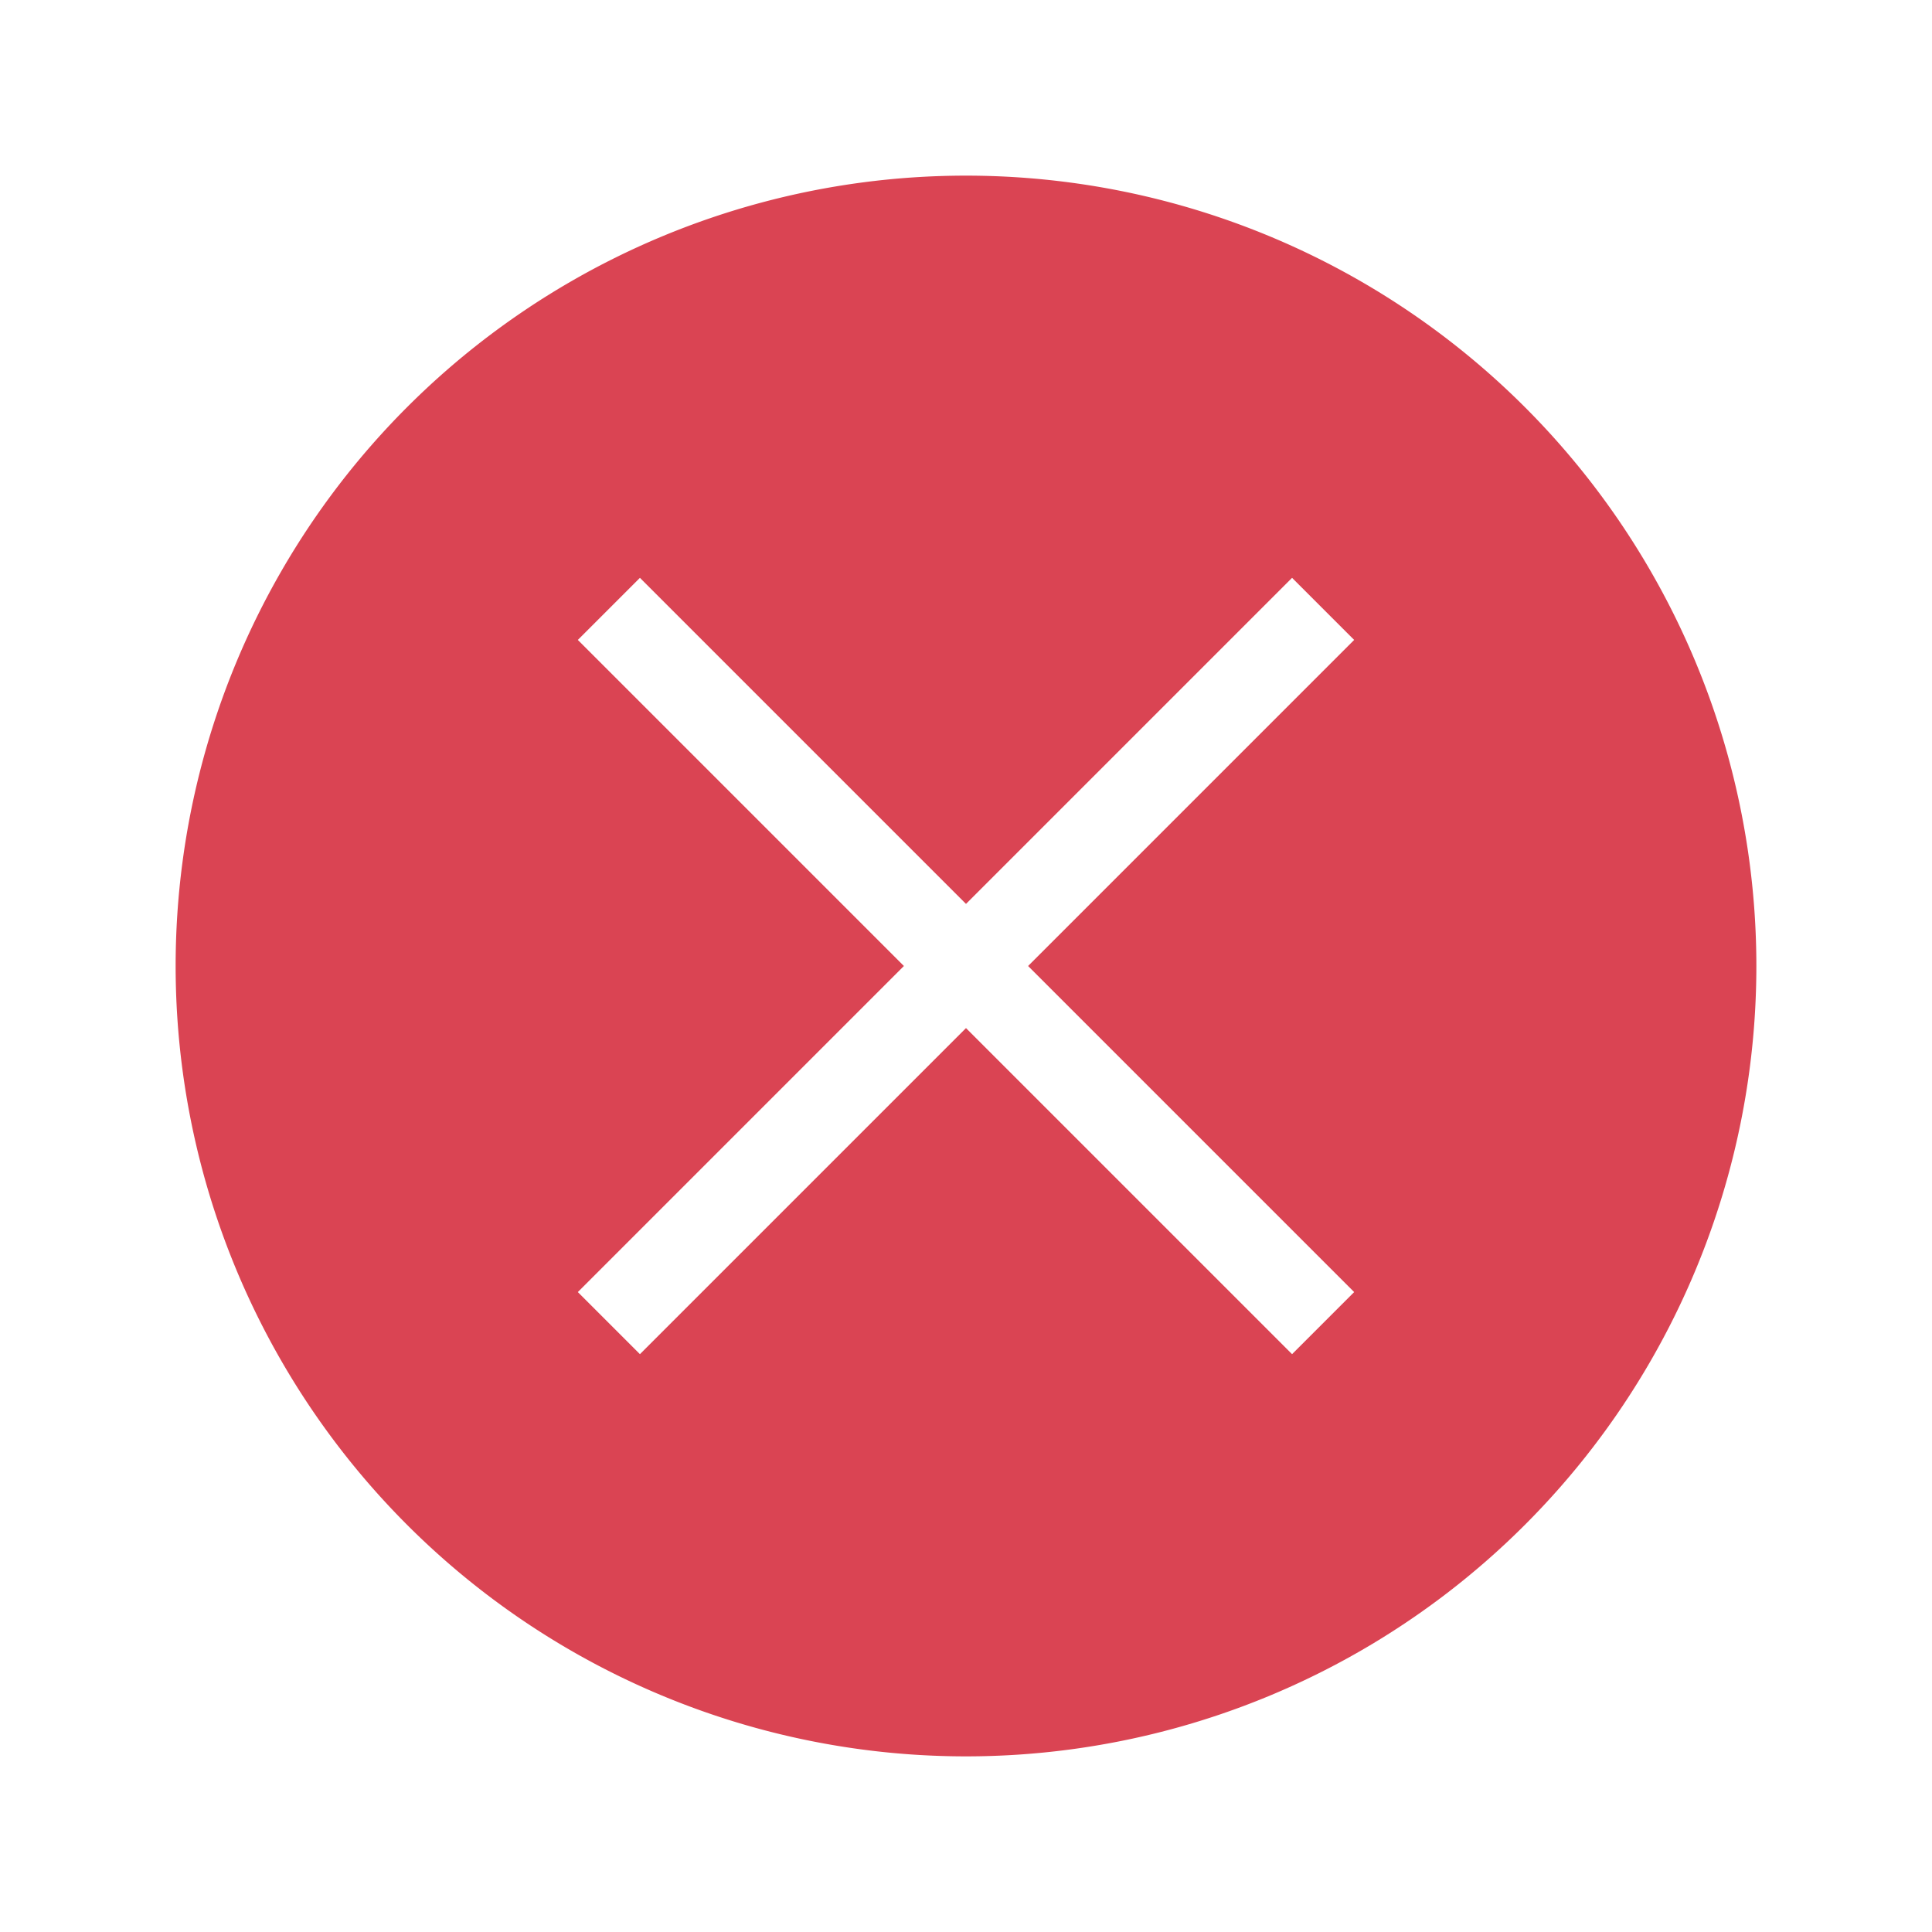 <svg xmlns="http://www.w3.org/2000/svg" id="svg4306" width="22" height="22"><style id="current-color-scheme" type="text/css">.ColorScheme-Text{color:#232629}.ColorScheme-NegativeText{color:#da4453}</style><g id="deactivated-center" transform="translate(22 -22)"><path id="rect953-2-8" d="M0 0h22v22H0z" style="opacity:.003;fill:#050505;fill-opacity:1;stroke-width:1.001"/><path id="path867-5-3-3-6-6-7" d="M10.99 2A9 9 0 0 0 2 11a9 9 0 0 0 9 9 9 9 0 0 0 9-9 9 9 0 0 0-9-9zM7.287 6.58 11 10.293l3.713-3.713.707.707L11.707 11l3.713 3.713-.707.707L11 11.707 7.287 15.42l-.707-.707L10.293 11 6.58 7.287Z" class="ColorScheme-Text" style="opacity:.3;fill:#232627;fill-opacity:1"/></g><g id="hover-center" transform="translate(-22 -22)"><path id="rect953-2-7-2" d="M0 0h22v22H0z" style="opacity:.003;fill:#050505;fill-opacity:1;stroke-width:1.001"/><path id="path1158" d="M10.99 2A9 9 0 0 0 2 11a9 9 0 0 0 9 9 9 9 0 0 0 9-9 9 9 0 0 0-9-9zM7.287 6.58 11 10.293l3.713-3.713.707.707L11.707 11l3.713 3.713-.707.707L11 11.707 7.287 15.42l-.707-.707L10.293 11 6.58 7.287Z" class="ColorScheme-NegativeText" style="opacity:1;fill:currentColor"/><path id="path867-5-3-3-6-6-9-8" d="M10.99 2A9 9 0 0 0 2 11a9 9 0 0 0 9 9 9 9 0 0 0 9-9 9 9 0 0 0-9-9zM7.287 6.58 11 10.293l3.713-3.713.707.707L11.707 11l3.713 3.713-.707.707L11 11.707 7.287 15.42l-.707-.707L10.293 11 6.58 7.287Z" class="ColorScheme-Text" style="opacity:.4;fill:#232627;fill-opacity:1"/></g><g id="pressed-center" transform="translate(0 -22)"><path id="rect953-2-7-6" d="M0 0h22v22H0z" style="opacity:.003;fill:#050505;fill-opacity:1;stroke-width:1.001"/><path id="path867-5-3-3-6-6-9-7" d="M10.99 2A9 9 0 0 0 2 11a9 9 0 0 0 9 9 9 9 0 0 0 9-9 9 9 0 0 0-9-9zM7.287 6.58 11 10.293l3.713-3.713.707.707L11.707 11l3.713 3.713-.707.707L11 11.707 7.287 15.42l-.707-.707L10.293 11 6.58 7.287Z" class="ColorScheme-NegativeText" style="opacity:1;fill:currentColor"/></g><g id="pressed-inactive-center"><path id="rect953-2-7-6-5" d="M0 0h22v22H0z" style="opacity:.003;fill:#050505;fill-opacity:1;stroke-width:1.001"/><path id="path867-5-3-3-6-6-9-7-6" d="M10.99 2A9 9 0 0 0 2 11a9 9 0 0 0 9 9 9 9 0 0 0 9-9 9 9 0 0 0-9-9zM7.287 6.58 11 10.293l3.713-3.713.707.707L11.707 11l3.713 3.713-.707.707L11 11.707 7.287 15.42l-.707-.707L10.293 11 6.58 7.287Z" class="ColorScheme-NegativeText" style="opacity:1;fill:currentColor"/></g><g id="deactivated-inactive-center" transform="translate(22)"><path id="rect953-2-8-9" d="M0 0h22v22H0z" style="opacity:.003;fill:#050505;fill-opacity:1;stroke-width:1.001"/><path id="path867-5-3-3-6-6-7-1" d="M10.99 2A9 9 0 0 0 2 11a9 9 0 0 0 9 9 9 9 0 0 0 9-9 9 9 0 0 0-9-9zM7.287 6.58 11 10.293l3.713-3.713.707.707L11.707 11l3.713 3.713-.707.707L11 11.707 7.287 15.42l-.707-.707L10.293 11 6.58 7.287Z" class="ColorScheme-Text" style="opacity:.3;fill:#898e92;fill-opacity:1"/></g><g id="hover-inactive-center" transform="translate(-22)"><path id="rect953-2-7-2-7" d="M0 0h22v22H0z" style="opacity:.003;fill:#050505;fill-opacity:1;stroke-width:1.001"/><path id="path1158-0" d="M10.99 2A9 9 0 0 0 2 11a9 9 0 0 0 9 9 9 9 0 0 0 9-9 9 9 0 0 0-9-9zM7.287 6.58 11 10.293l3.713-3.713.707.707L11.707 11l3.713 3.713-.707.707L11 11.707 7.287 15.42l-.707-.707L10.293 11 6.58 7.287Z" class="ColorScheme-NegativeText" style="opacity:1;fill:currentColor"/><path id="path867-5-3-3-6-6-9-8-9" d="M10.99 2A9 9 0 0 0 2 11a9 9 0 0 0 9 9 9 9 0 0 0 9-9 9 9 0 0 0-9-9zM7.287 6.58 11 10.293l3.713-3.713.707.707L11.707 11l3.713 3.713-.707.707L11 11.707 7.287 15.42l-.707-.707L10.293 11 6.58 7.287Z" class="ColorScheme-Text" style="opacity:.4;fill:#898e92;fill-opacity:1"/></g></svg>